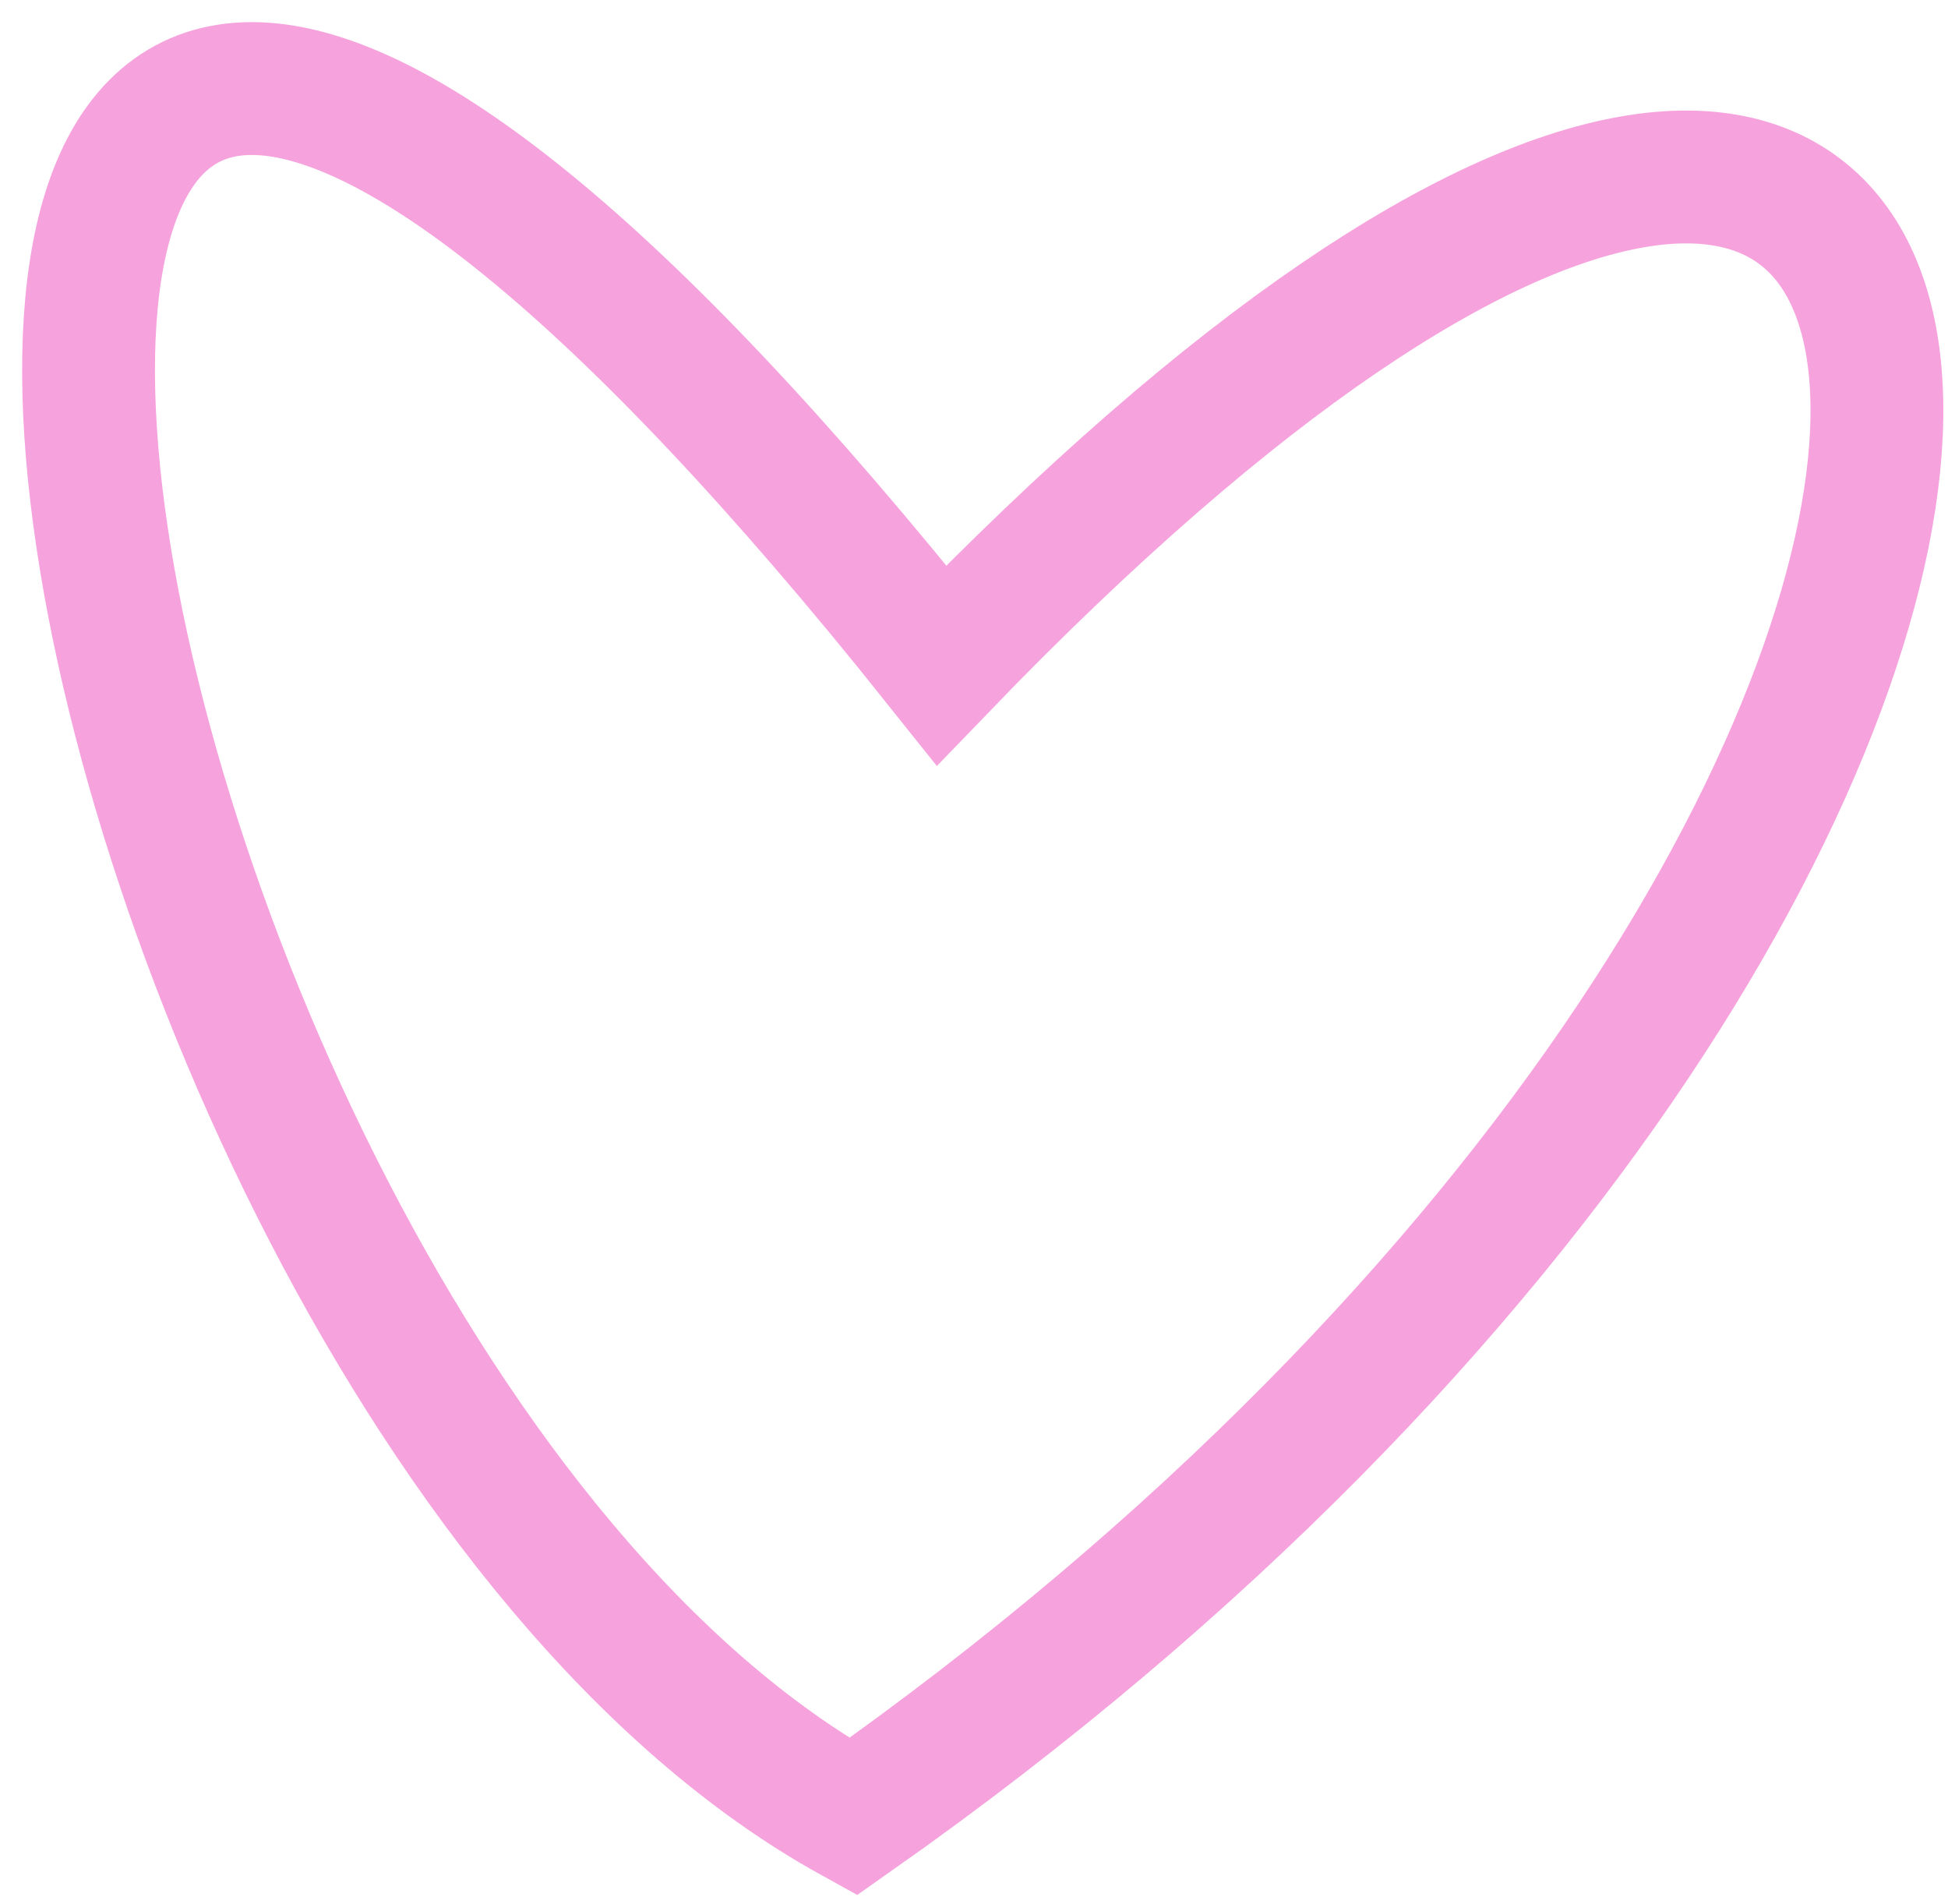 <svg width="44" height="43" viewBox="0 0 44 43" fill="none" xmlns="http://www.w3.org/2000/svg">
<path d="M21.268 15.026C48.268 -12.974 51.268 18.526 19.268 41.026C0.268 30.526 -8.232 -21.974 21.268 15.026Z" stroke="#F6A2DD" stroke-width="3"/>
</svg>
